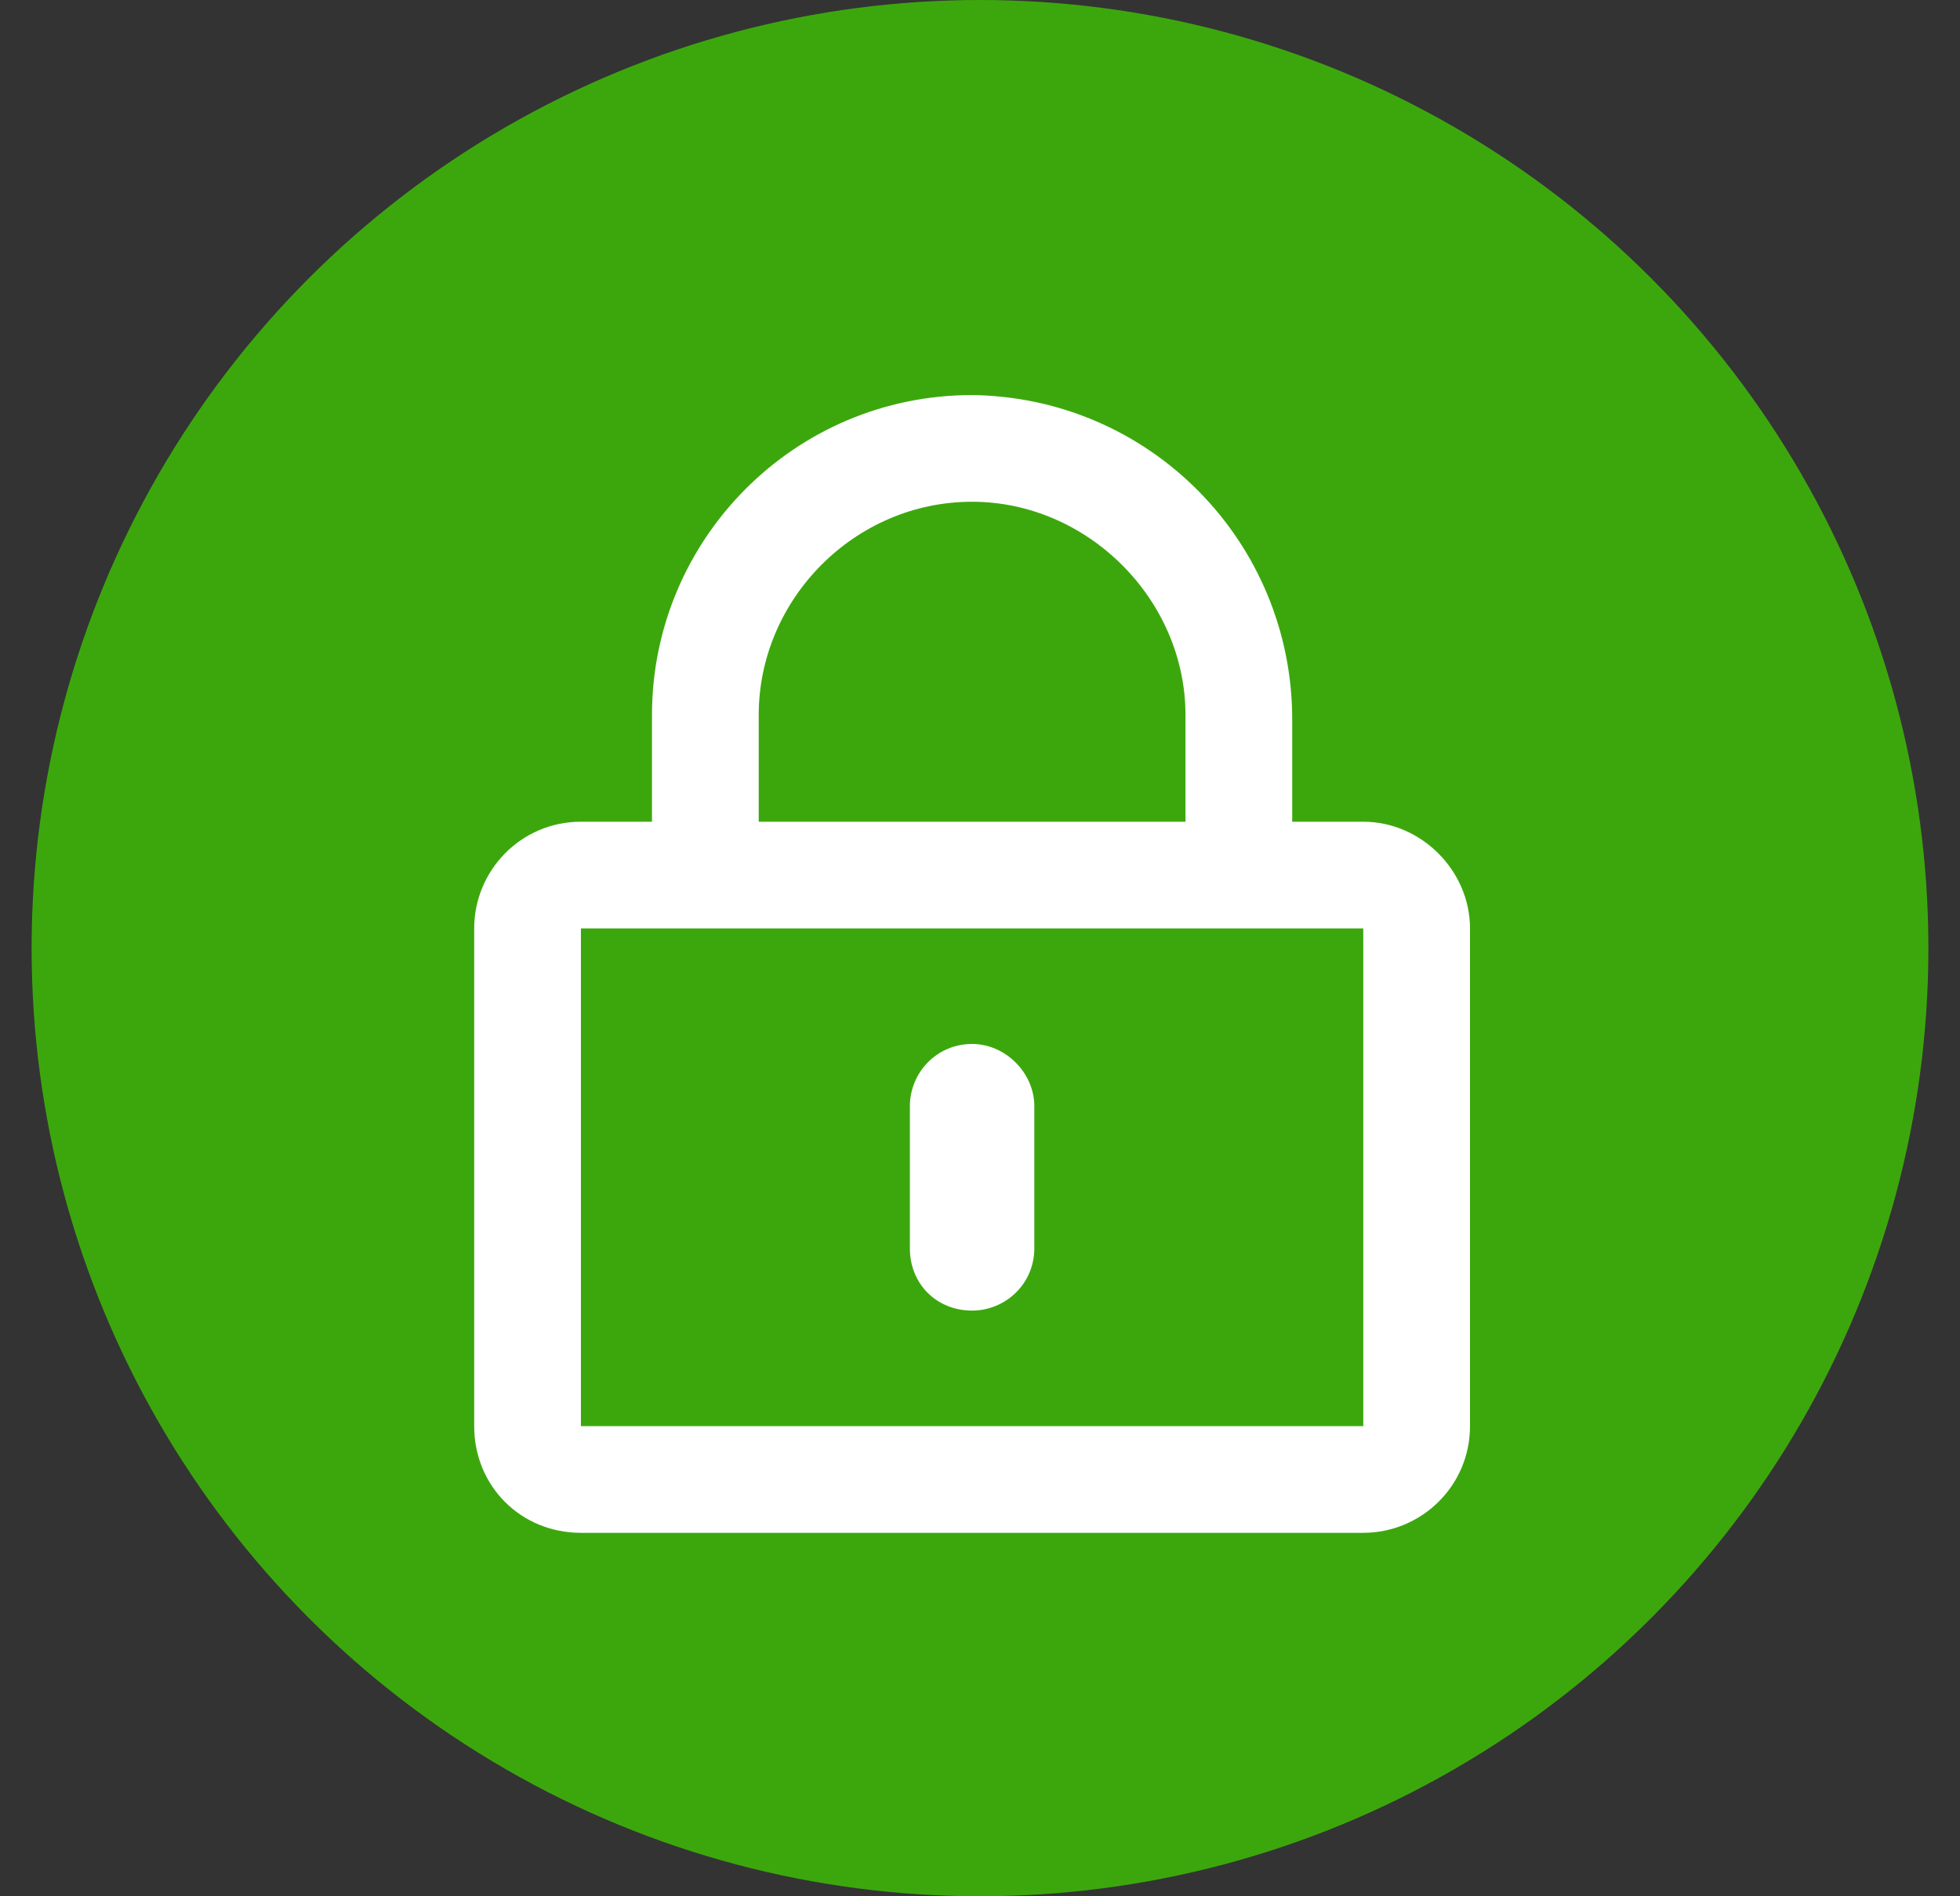 <svg width="31" height="30" viewBox="0 0 31 30" fill="none" xmlns="http://www.w3.org/2000/svg">
<rect x="0" y="0" width="31" height="30" fill="#333333" stroke="none"/>
<circle cx="15.5" cy="15" r="15" fill="#3CA70D"/>
<path d="M15.375 20.734C15.902 20.734 16.359 20.312 16.359 19.75V17.5C16.359 16.973 15.902 16.516 15.375 16.516C14.812 16.516 14.391 16.973 14.391 17.5V19.75C14.391 20.312 14.812 20.734 15.375 20.734ZM23.25 14.688C23.25 13.773 22.477 13 21.562 13H20.438V11.383C20.438 8.57 18.188 6.285 15.375 6.25C12.562 6.25 10.312 8.535 10.312 11.312V13H9.188C8.238 13 7.5 13.773 7.5 14.688V22.562C7.5 23.512 8.238 24.25 9.188 24.25H21.562C22.477 24.25 23.25 23.512 23.25 22.562V14.688ZM12 13V11.312C12 9.484 13.512 7.938 15.375 7.938C17.203 7.938 18.75 9.484 18.75 11.312V13H12ZM21.562 14.688V22.562H9.188V14.688H21.562Z" fill="white"/>
</svg>
